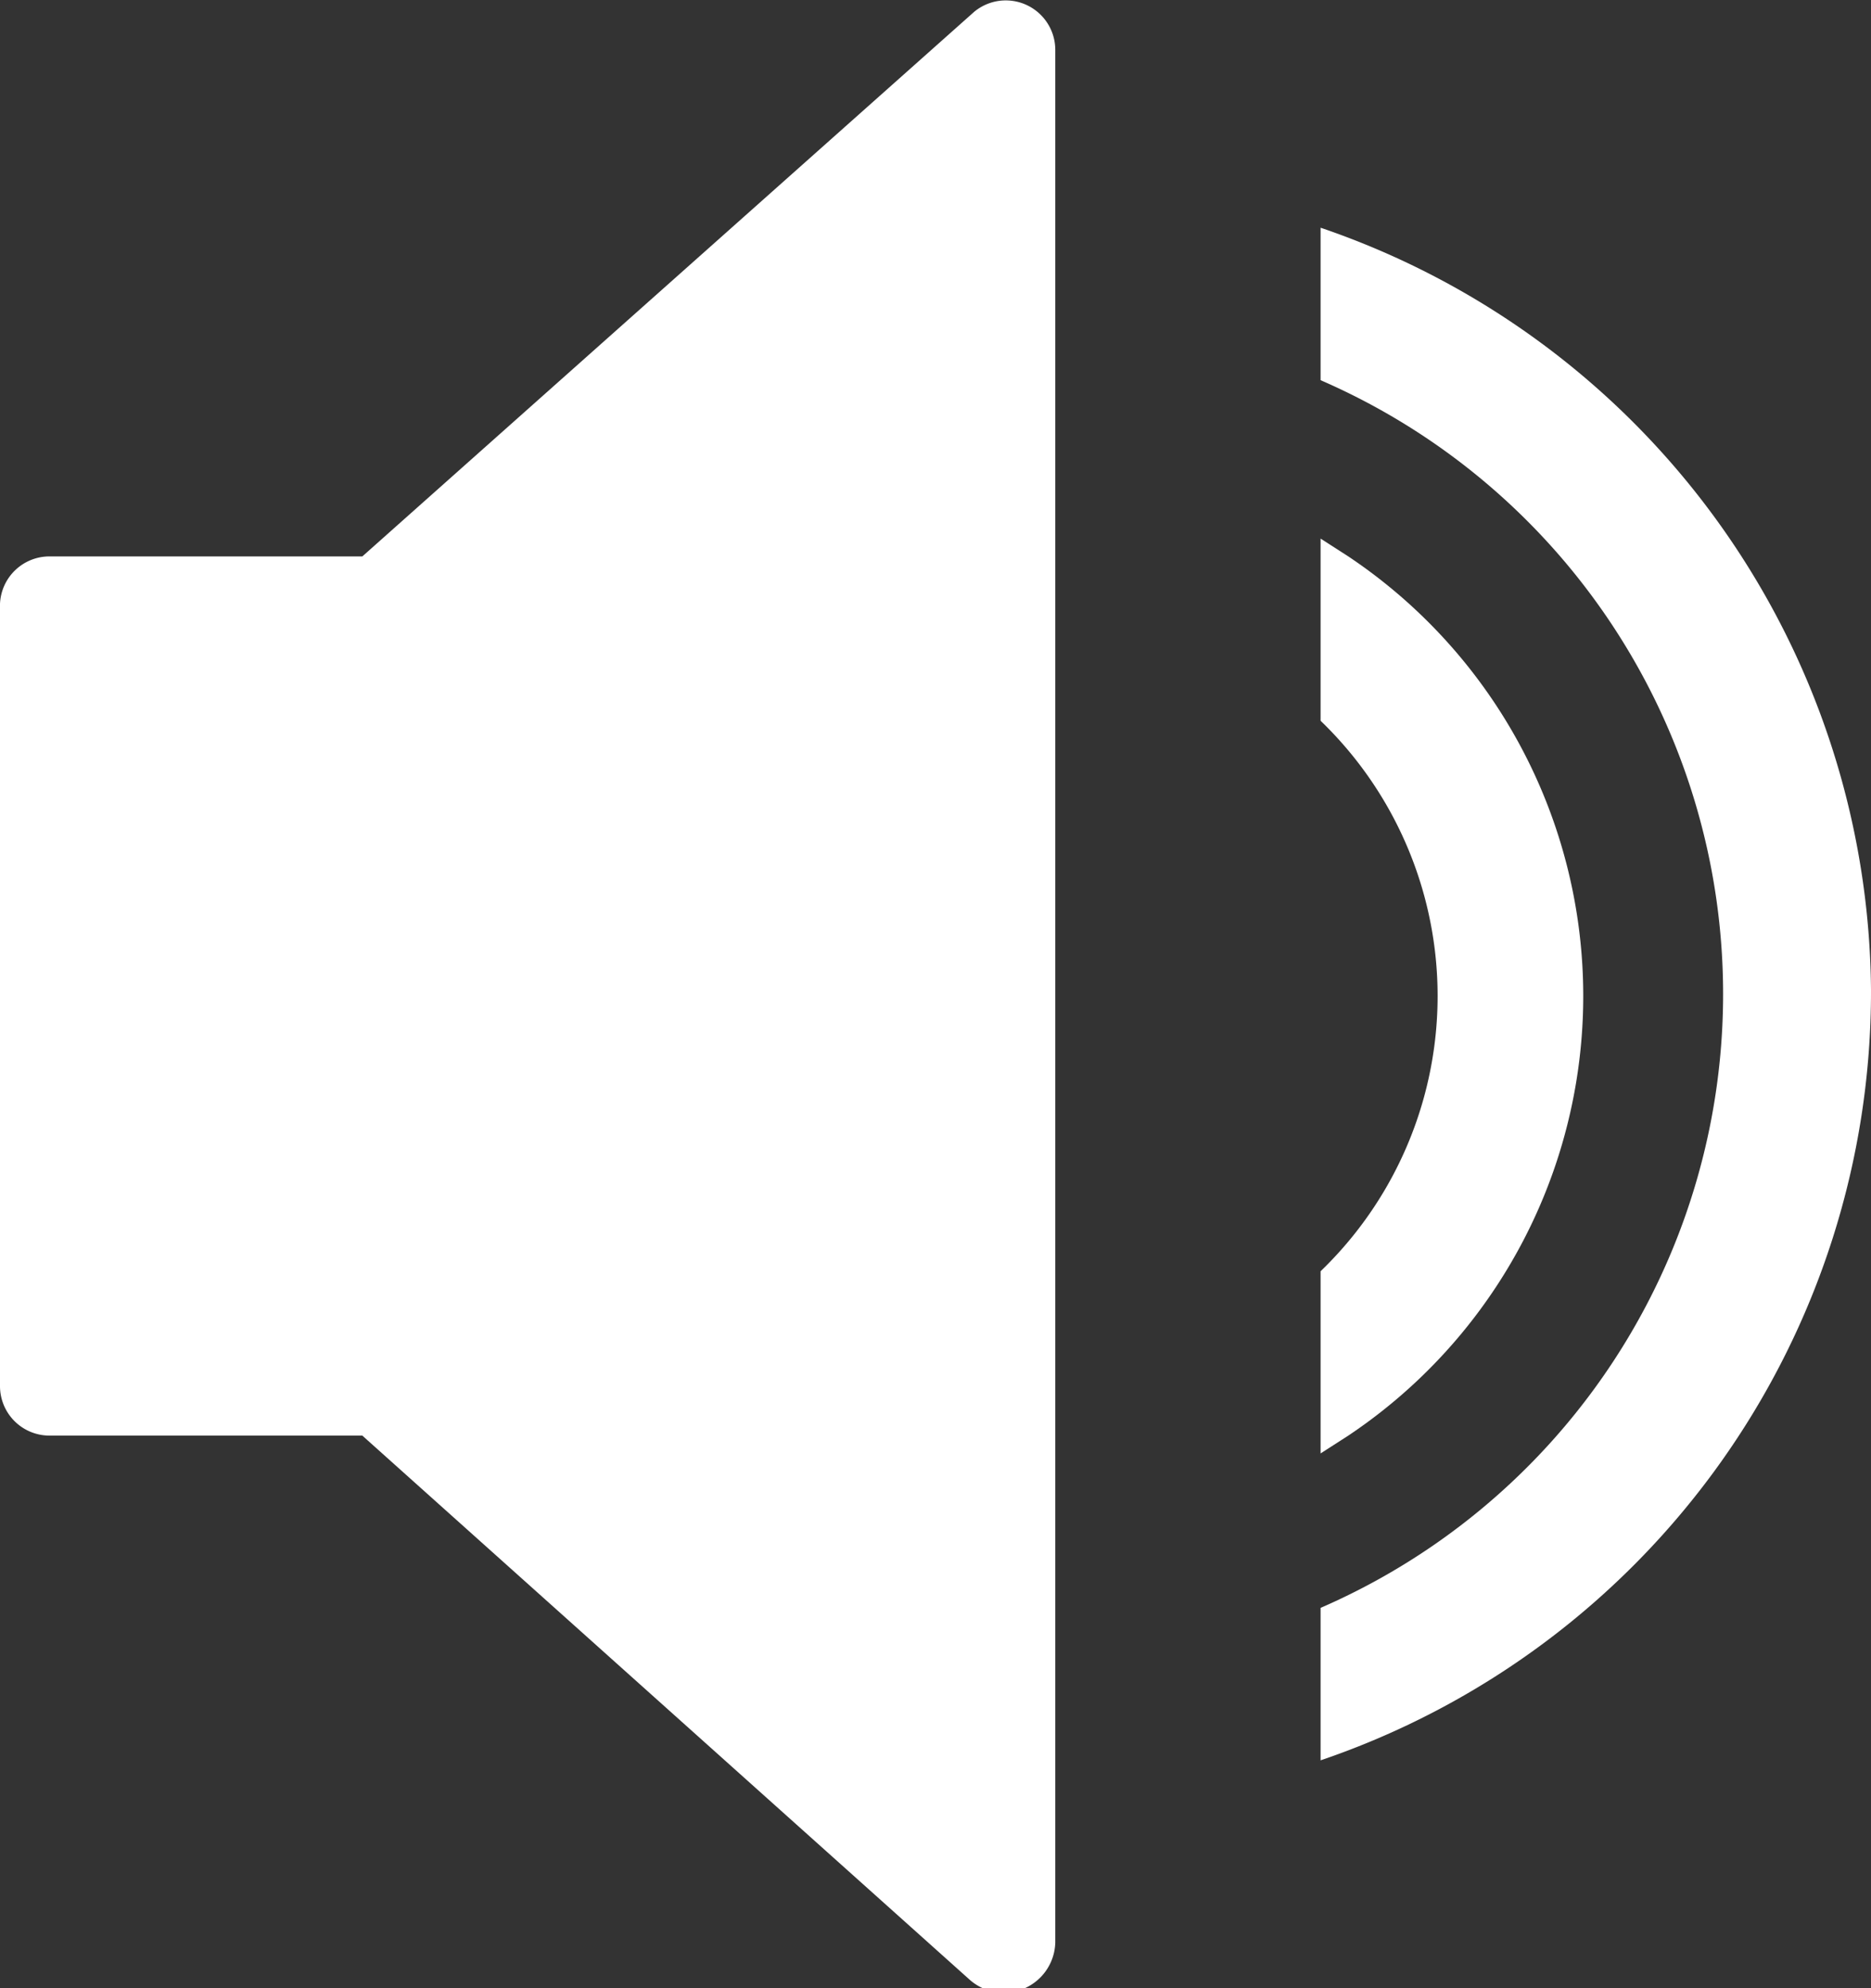 <svg xmlns="http://www.w3.org/2000/svg" viewBox="0 0 9.45 10.04"><rect x="0" y="0" width="9.45" height="10.04" fill="#333333" stroke="none"/><defs><style>.cls-1{fill:#fff;}</style></defs><g id="Layer_2" data-name="Layer 2"><g id="Layer_1-2" data-name="Layer 1"><path class="cls-1" d="M0,3.05V7a.25.25,0,0,0,.25.25H1.83L4.9,10a.26.26,0,0,0,.43-.19V.25A.25.25,0,0,0,4.92.06L1.83,2.81H.25A.25.25,0,0,0,0,3.05Z"/><path class="cls-1" d="M6.81,2.81l-.14-.09v.92a1.93,1.93,0,0,1,0,2.78v.92l.14-.09a2.67,2.67,0,0,0,0-4.44Z"/><path class="cls-1" d="M9.45,5A4.1,4.1,0,0,0,6.67,1.15v.77a3.38,3.38,0,0,1,0,6.2v.77A4.1,4.1,0,0,0,9.45,5Z"/></g></g></svg>